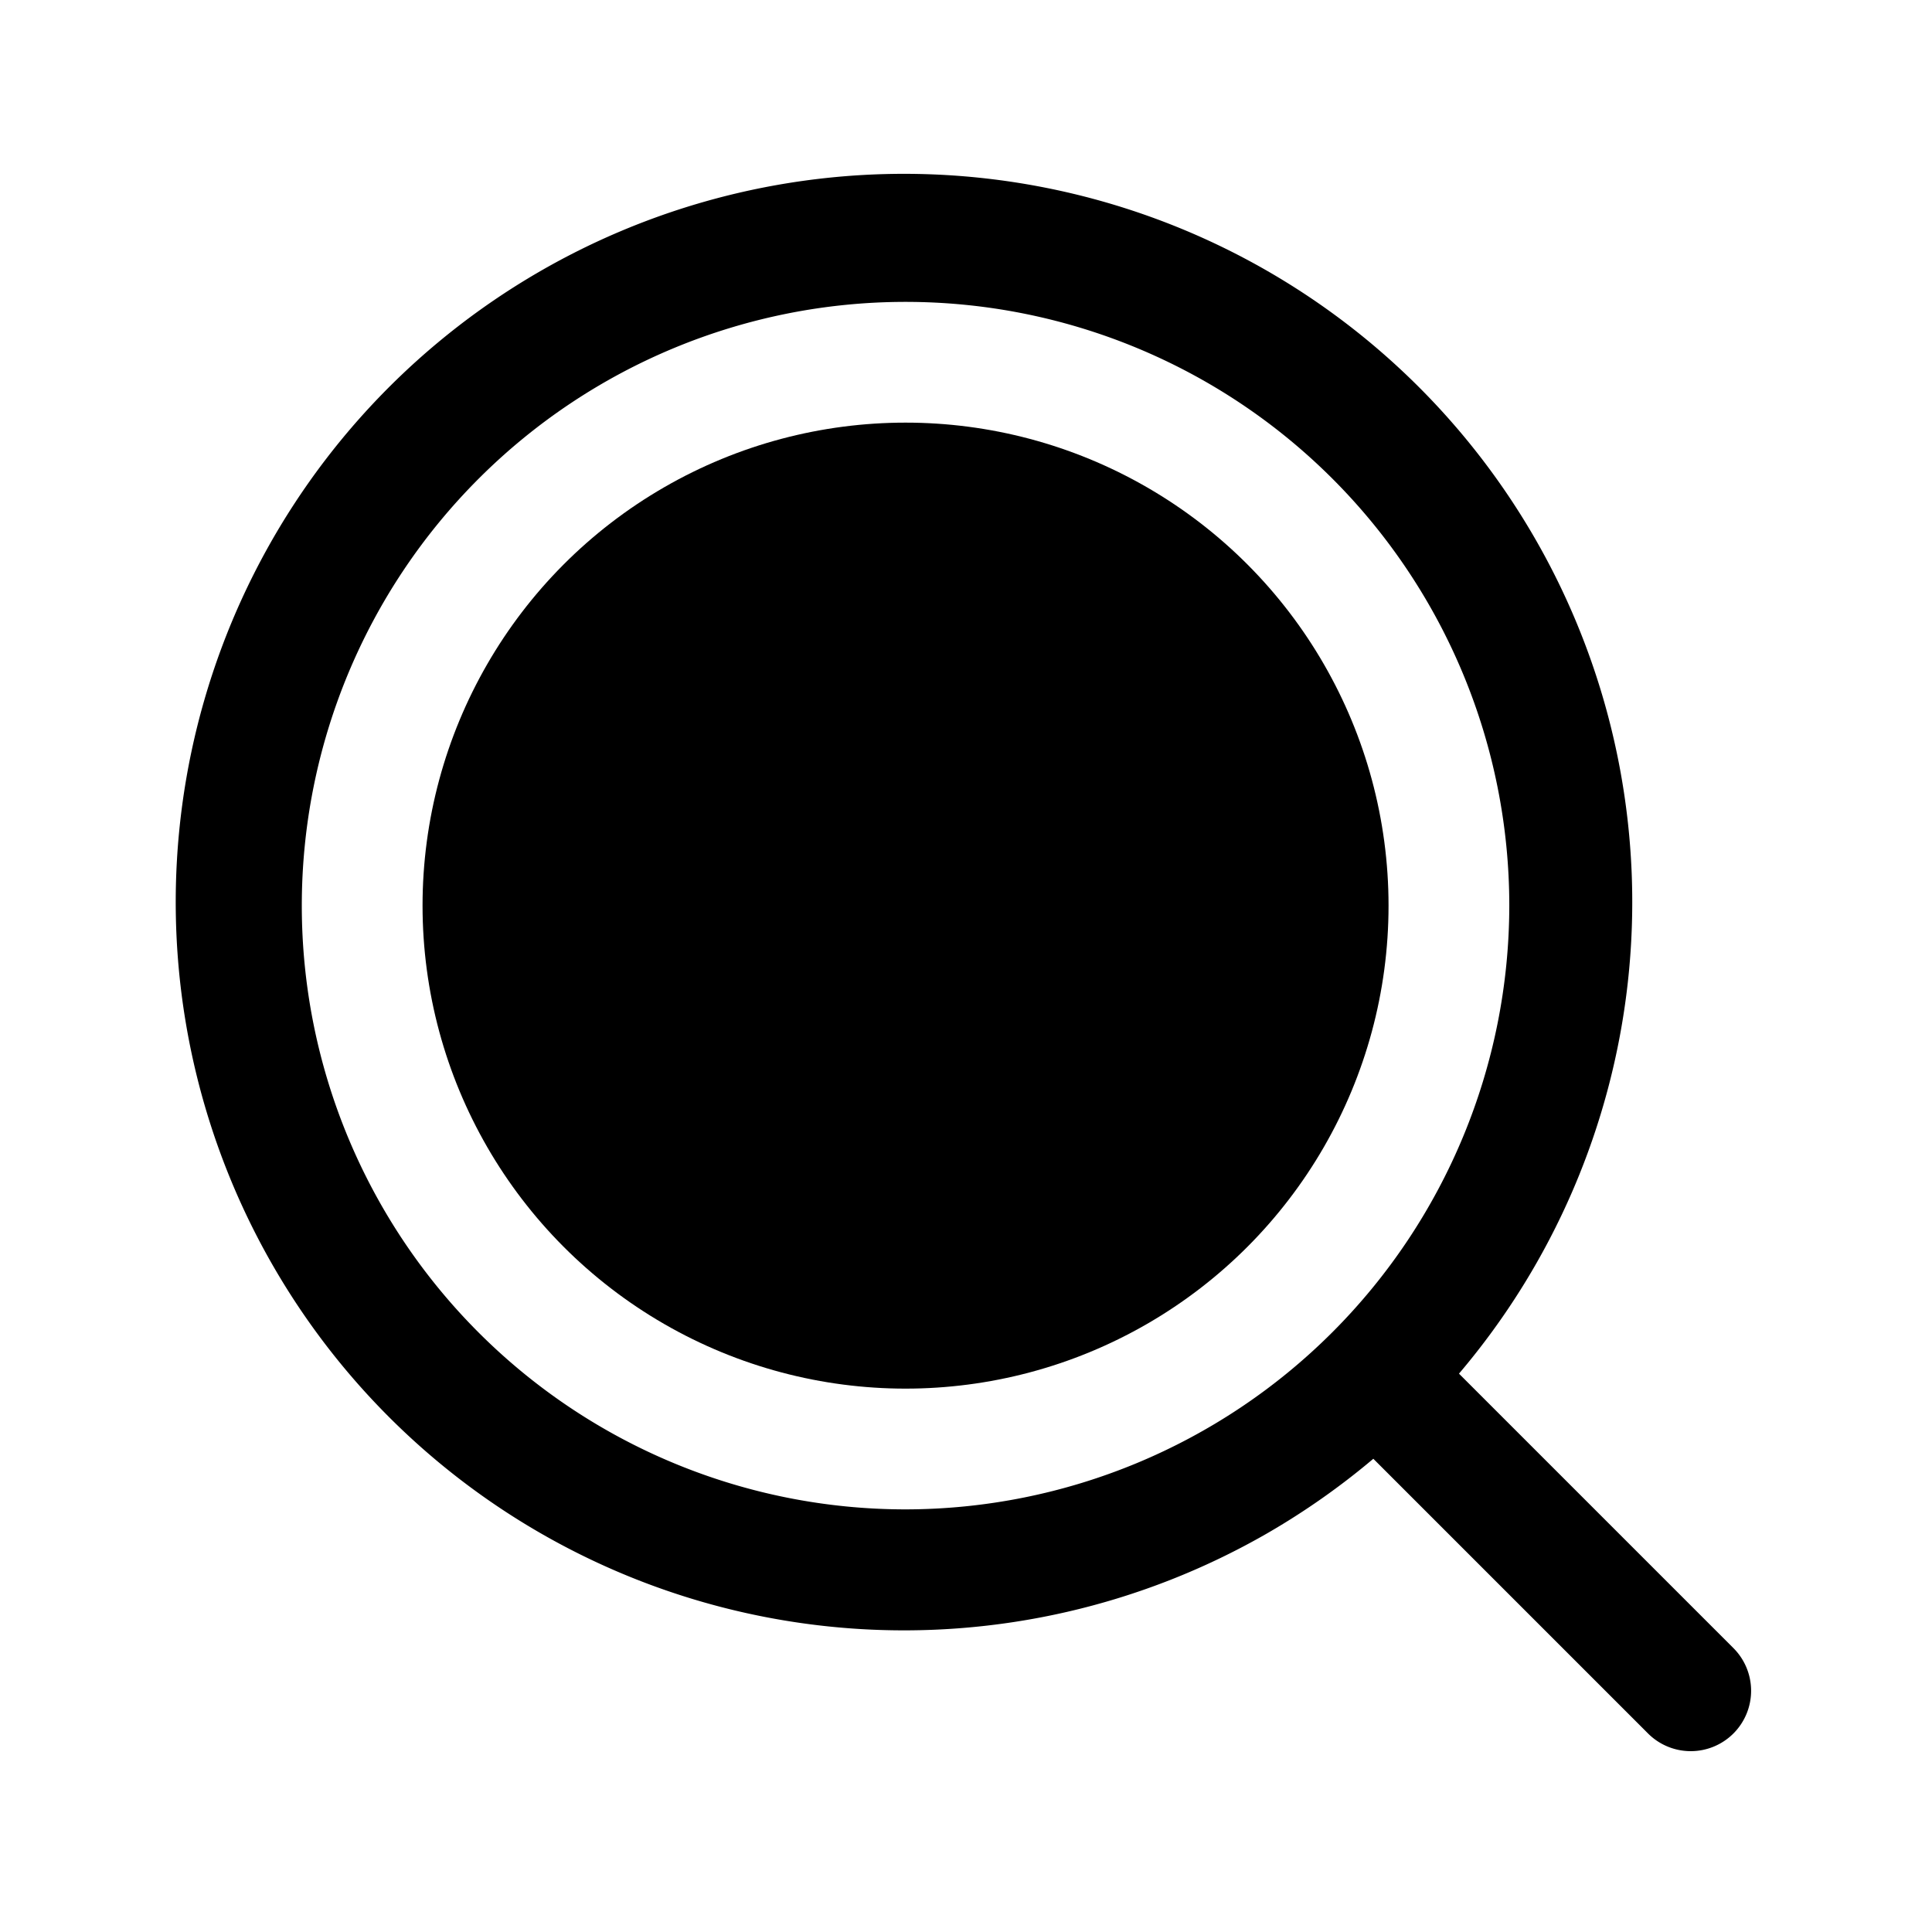 <svg id="Layer_1" data-name="Layer 1" xmlns="http://www.w3.org/2000/svg" viewBox="0 0 256.001 256.001">
  <rect x="0" width="256" height="256" fill="none"/>
  <g>
    <circle cx="119.99" cy="120.001" r="64"/>
    <path d="M229.654,218.347l-36.331-36.331a96.499,96.499,0,1,0-25.335,21.114,97.036,97.036,0,0,0,13.986-9.835l36.366,36.366a8,8,0,1,0,11.314-11.313ZM119.99,200.001a80,80,0,1,1,80-80A80.09,80.09,0,0,1,119.99,200.001Z"/>
  </g>
</svg>
